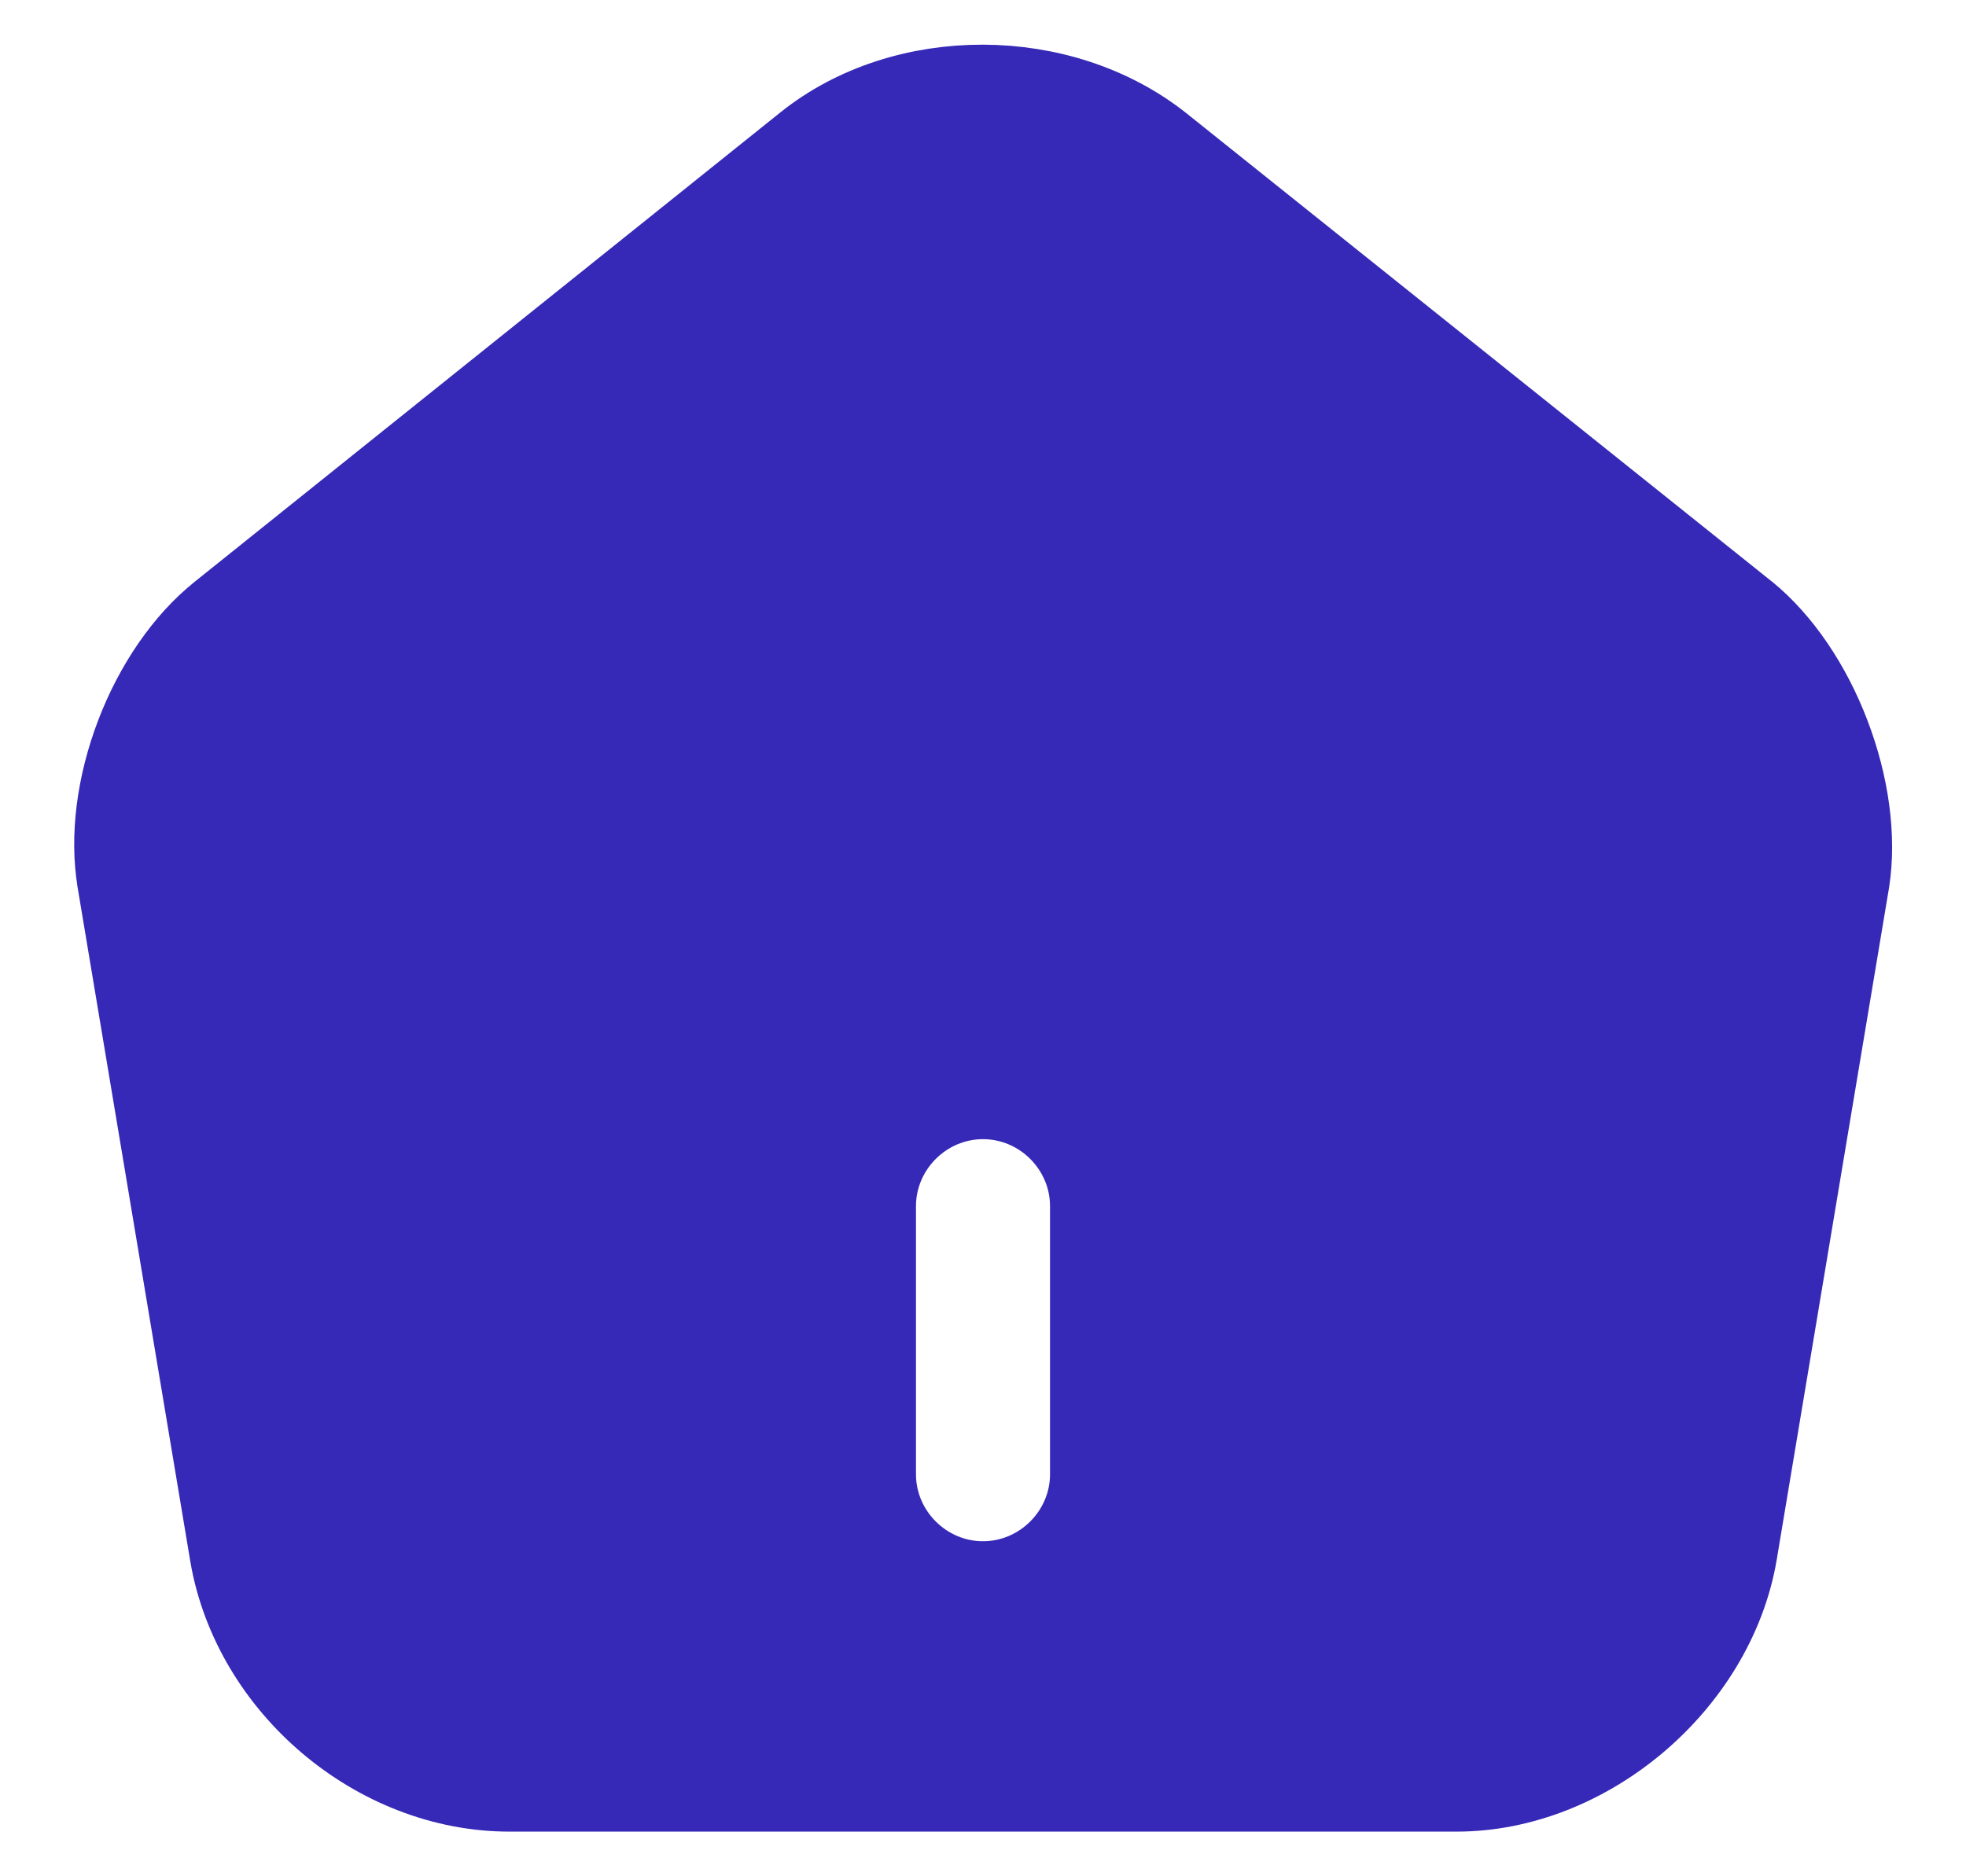 <svg width="22" height="21" viewBox="0 0 22 21" fill="none" xmlns="http://www.w3.org/2000/svg">
<path d="M9.043 1.65L9.043 1.65C10.127 0.779 11.867 0.784 12.968 1.661C12.968 1.661 12.968 1.661 12.968 1.661L19.514 6.898C19.515 6.898 19.515 6.898 19.516 6.899C19.893 7.207 20.22 7.689 20.43 8.241C20.641 8.792 20.72 9.37 20.646 9.851L19.387 17.384C19.387 17.385 19.387 17.386 19.387 17.386C19.137 18.819 17.743 20 16.3 20H5.7C4.236 20 2.873 18.848 2.623 17.396C2.623 17.396 2.623 17.396 2.623 17.395L1.363 9.858L1.363 9.856C1.281 9.372 1.355 8.793 1.565 8.242C1.775 7.691 2.106 7.209 2.492 6.901L2.493 6.9L9.043 1.65ZM11 17.75C11.686 17.75 12.25 17.186 12.25 16.5V13.5C12.25 12.814 11.686 12.25 11 12.25C10.314 12.25 9.75 12.814 9.75 13.5V16.5C9.75 17.186 10.314 17.75 11 17.75Z" fill="#3629B7" stroke="#3629B7"/>
</svg>
